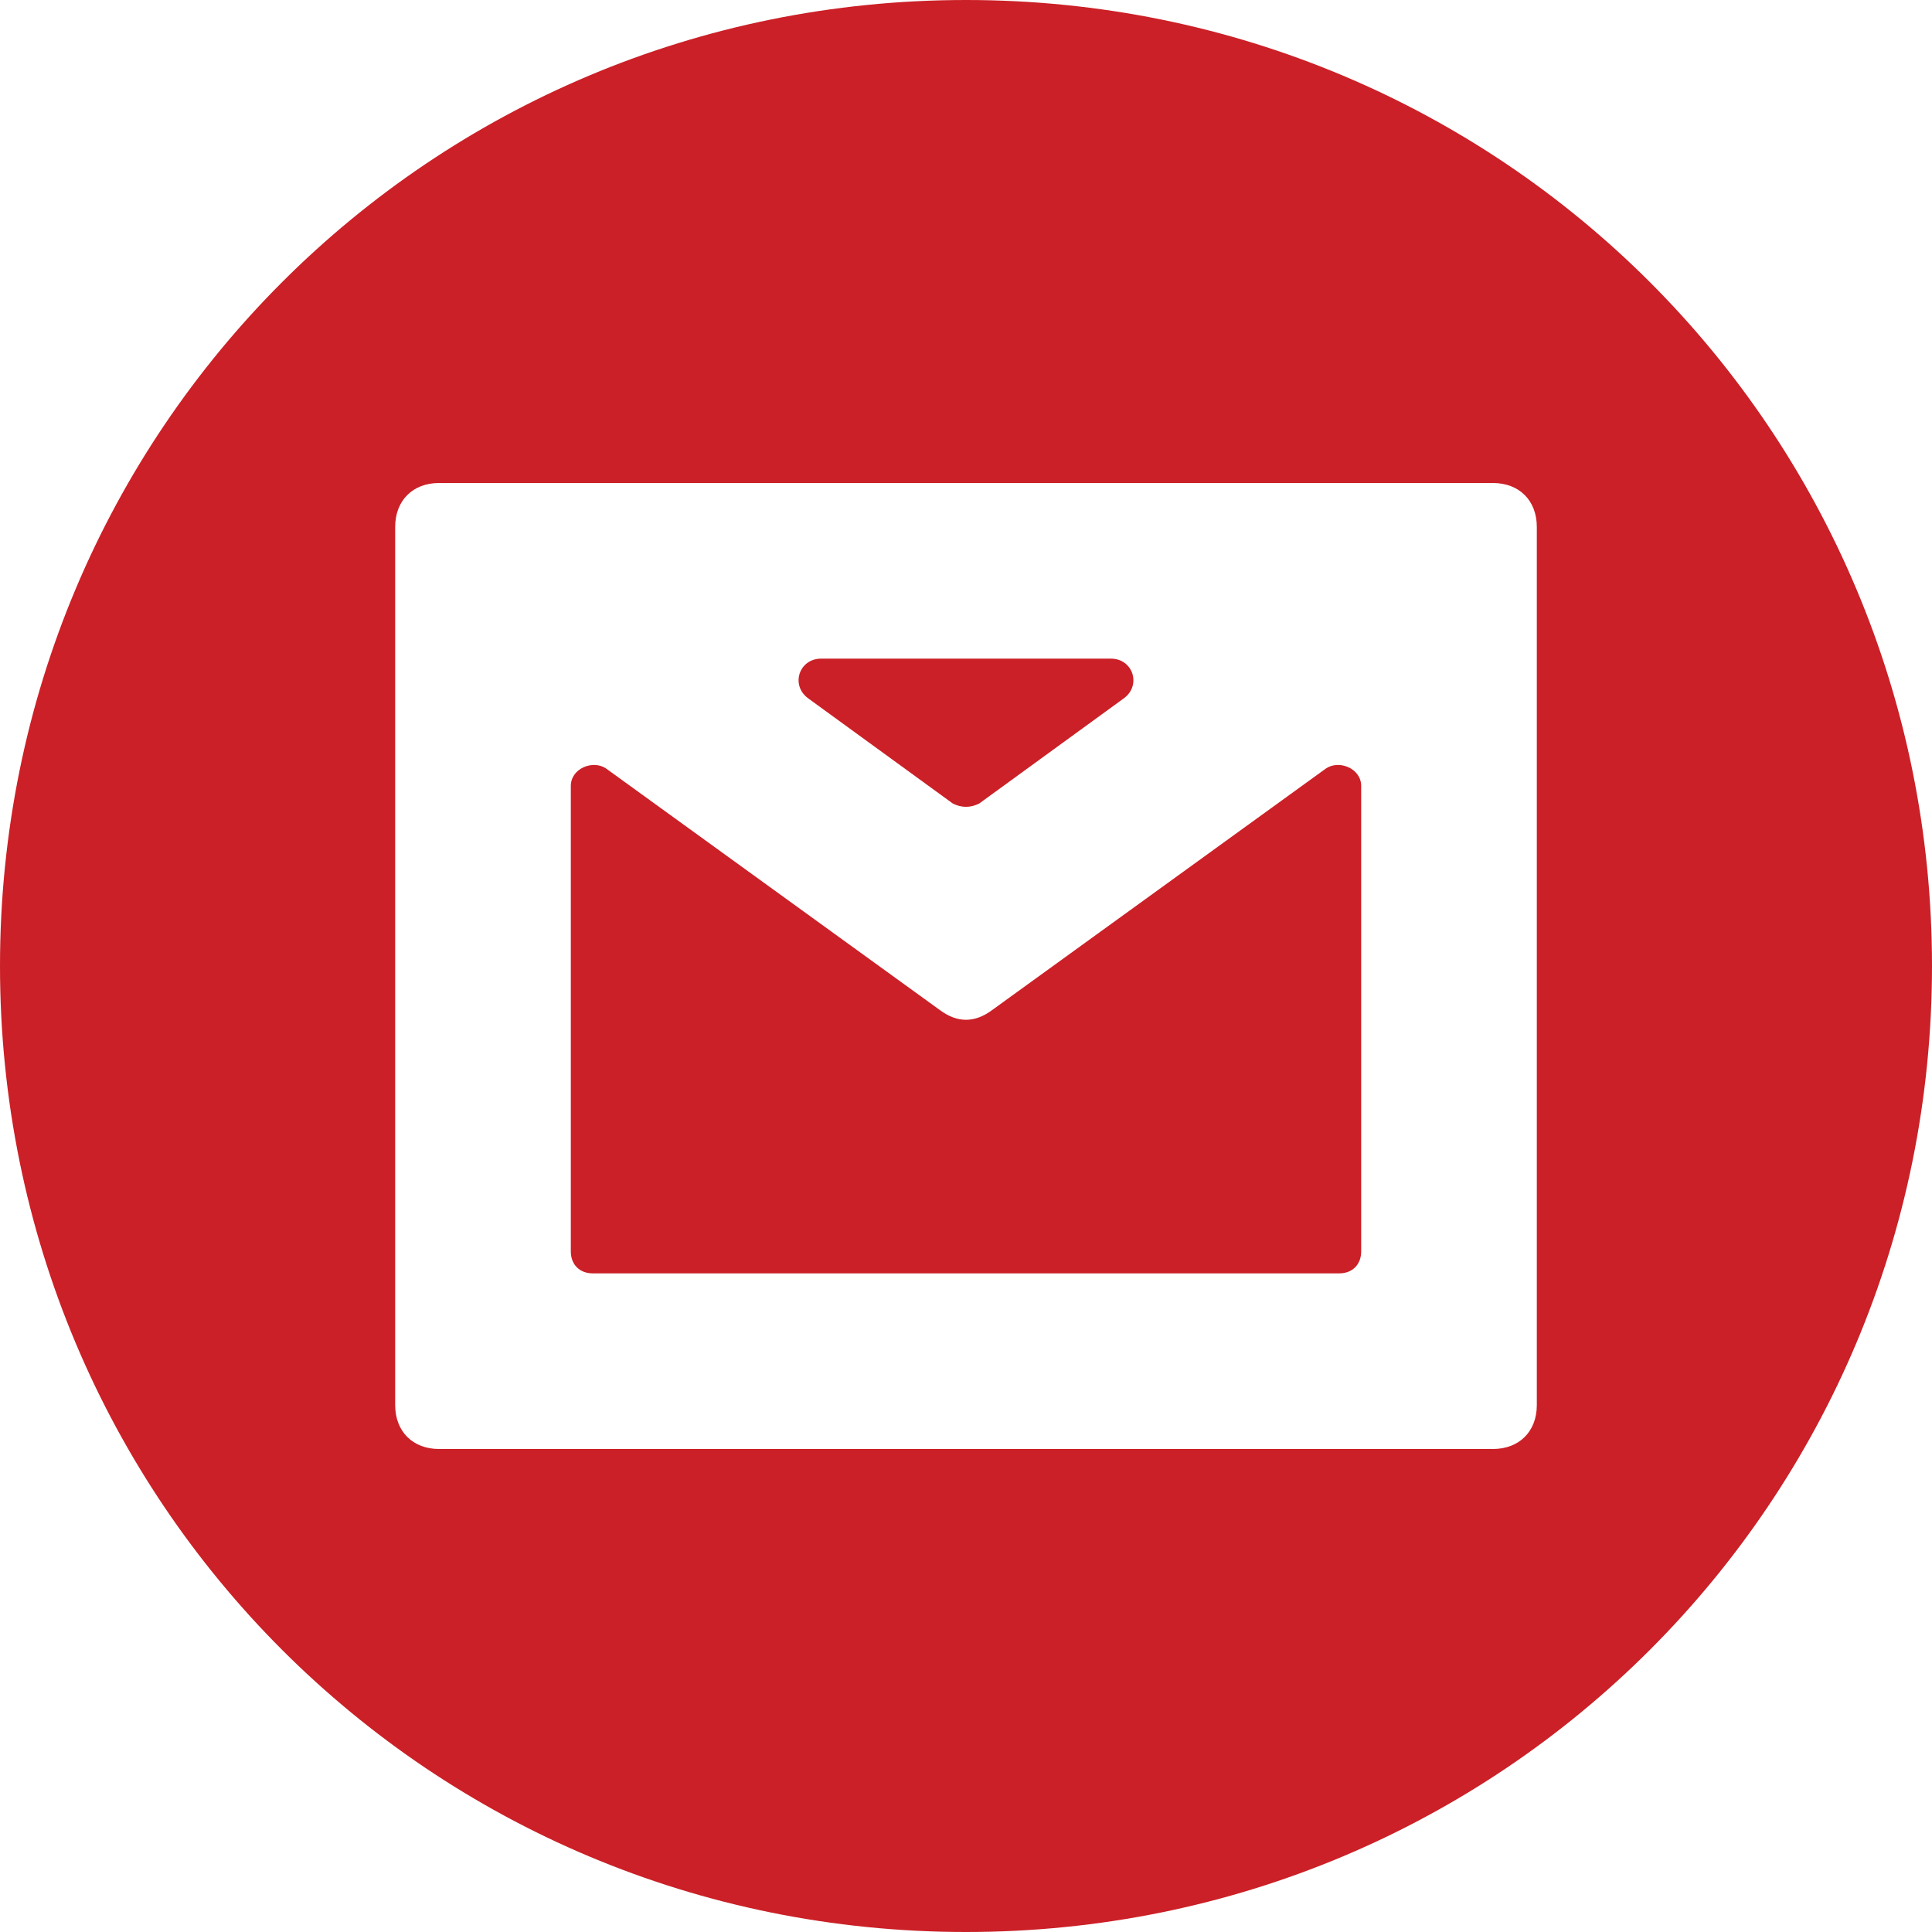 <?xml version="1.0"?>
<svg version="1.1" xmlns="http://www.w3.org/2000/svg" xmlns:xlink="http://www.w3.org/1999/xlink" width="44" height="44">
    <desc iVinci="yes" version="4.6" gridStep="20" showGrid="no" snapToGrid="no" codePlatform="0"/>
    <g id="Layer1" name="Layer 1" opacity="1">
        <g id="Shape1">
            <desc shapeID="1" type="0" basicInfo-basicType="0" basicInfo-roundedRectRadius="12" basicInfo-polygonSides="6" basicInfo-starPoints="5" bounding="rect(-9,-5.789,18,11.579)" text="" font-familyName="" font-pixelSize="20" font-bold="0" font-underline="0" font-alignment="1" strokeStyle="0" markerStart="0" markerEnd="0" shadowEnabled="0" shadowOffsetX="0" shadowOffsetY="2" shadowBlur="4" shadowOpacity="160" blurEnabled="0" blurRadius="4" transform="matrix(1,0,0,1,22,23.211)" pers-center="0,0" pers-size="0,0" pers-start="0,0" pers-end="0,0" locked="0" mesh="" flag=""/>
            <path id="shapePath1" d="M30.2,17.5 L22.6,23 C22.2,23.3 21.8,23.3 21.4,23 L13.8,17.5 C13.5,17.3 13,17.5 13,17.9 L13,28.5 C13,28.8 13.2,29 13.5,29 L30.5,29 C30.8,29 31,28.8 31,28.5 L31,17.9 C31,17.5 30.5,17.3 30.2,17.5 Z" style="stroke:none;fill-rule:nonzero;fill:url(#linearGradientFill1);fill-opacity:1;"/><defs><linearGradient id="linearGradientFill1" gradientUnits="userSpaceOnUse" x1="13" y1="23.211" x2="31" y2="23.211"><stop offset="0" stop-color="#cb2027" stop-opacity="1"/><stop offset="1" stop-color="#cb2027" stop-opacity="1"/></linearGradient></defs>
        </g>
        <g id="Shape2">
            <desc shapeID="2" type="0" basicInfo-basicType="0" basicInfo-roundedRectRadius="12" basicInfo-polygonSides="6" basicInfo-starPoints="5" bounding="rect(-3.813,-1.688,7.626,3.375)" text="" font-familyName="" font-pixelSize="20" font-bold="0" font-underline="0" font-alignment="1" strokeStyle="0" markerStart="0" markerEnd="0" shadowEnabled="0" shadowOffsetX="0" shadowOffsetY="2" shadowBlur="4" shadowOpacity="160" blurEnabled="0" blurRadius="4" transform="matrix(1,0,0,1,22,16.688)" pers-center="0,0" pers-size="0,0" pers-start="0,0" pers-end="0,0" locked="0" mesh="" flag=""/>
            <path id="shapePath2" d="M21.7,18.3 C21.9,18.4 22.1,18.4 22.3,18.3 L25.6,15.9 C26,15.6 25.8,15 25.3,15 L18.7,15 C18.2,15 18,15.6 18.4,15.9 L21.7,18.3 Z" style="stroke:none;fill-rule:nonzero;fill:url(#linearGradientFill2);fill-opacity:1;"/><defs><linearGradient id="linearGradientFill2" gradientUnits="userSpaceOnUse" x1="13" y1="23.211" x2="31" y2="23.211"><stop offset="0" stop-color="#cb2027" stop-opacity="1"/><stop offset="1" stop-color="#cb2027" stop-opacity="1"/></linearGradient></defs>
        </g>
        <g id="Shape3">
            <desc shapeID="3" type="0" basicInfo-basicType="0" basicInfo-roundedRectRadius="12" basicInfo-polygonSides="6" basicInfo-starPoints="5" bounding="rect(-22,-22,44,44)" text="" font-familyName="" font-pixelSize="20" font-bold="0" font-underline="0" font-alignment="1" strokeStyle="0" markerStart="0" markerEnd="0" shadowEnabled="0" shadowOffsetX="0" shadowOffsetY="2" shadowBlur="4" shadowOpacity="160" blurEnabled="0" blurRadius="4" transform="matrix(1,0,0,1,22,22)" pers-center="0,0" pers-size="0,0" pers-start="0,0" pers-end="0,0" locked="0" mesh="" flag=""/>
            <path id="shapePath3" d="M22,0 C9.8,0 0,9.8 0,22 C0,34.2 9.8,44 22,44 C34.2,44 44,34.2 44,22 C44,9.8 34.2,0 22,0 M35,32 C35,32.6 34.6,33 34,33 L10,33 C9.4,33 9,32.6 9,32 L9,12 C9,11.4 9.4,11 10,11 L34,11 C34.6,11 35,11.4 35,12 L35,32 Z" style="stroke:none;fill-rule:nonzero;fill:url(#linearGradientFill3);fill-opacity:1;"/><defs><linearGradient id="linearGradientFill3" gradientUnits="userSpaceOnUse" x1="13" y1="23.211" x2="31" y2="23.211"><stop offset="0" stop-color="#cb2027" stop-opacity="1"/><stop offset="1" stop-color="#cb2027" stop-opacity="1"/></linearGradient></defs>
        </g>
    </g>
</svg>
